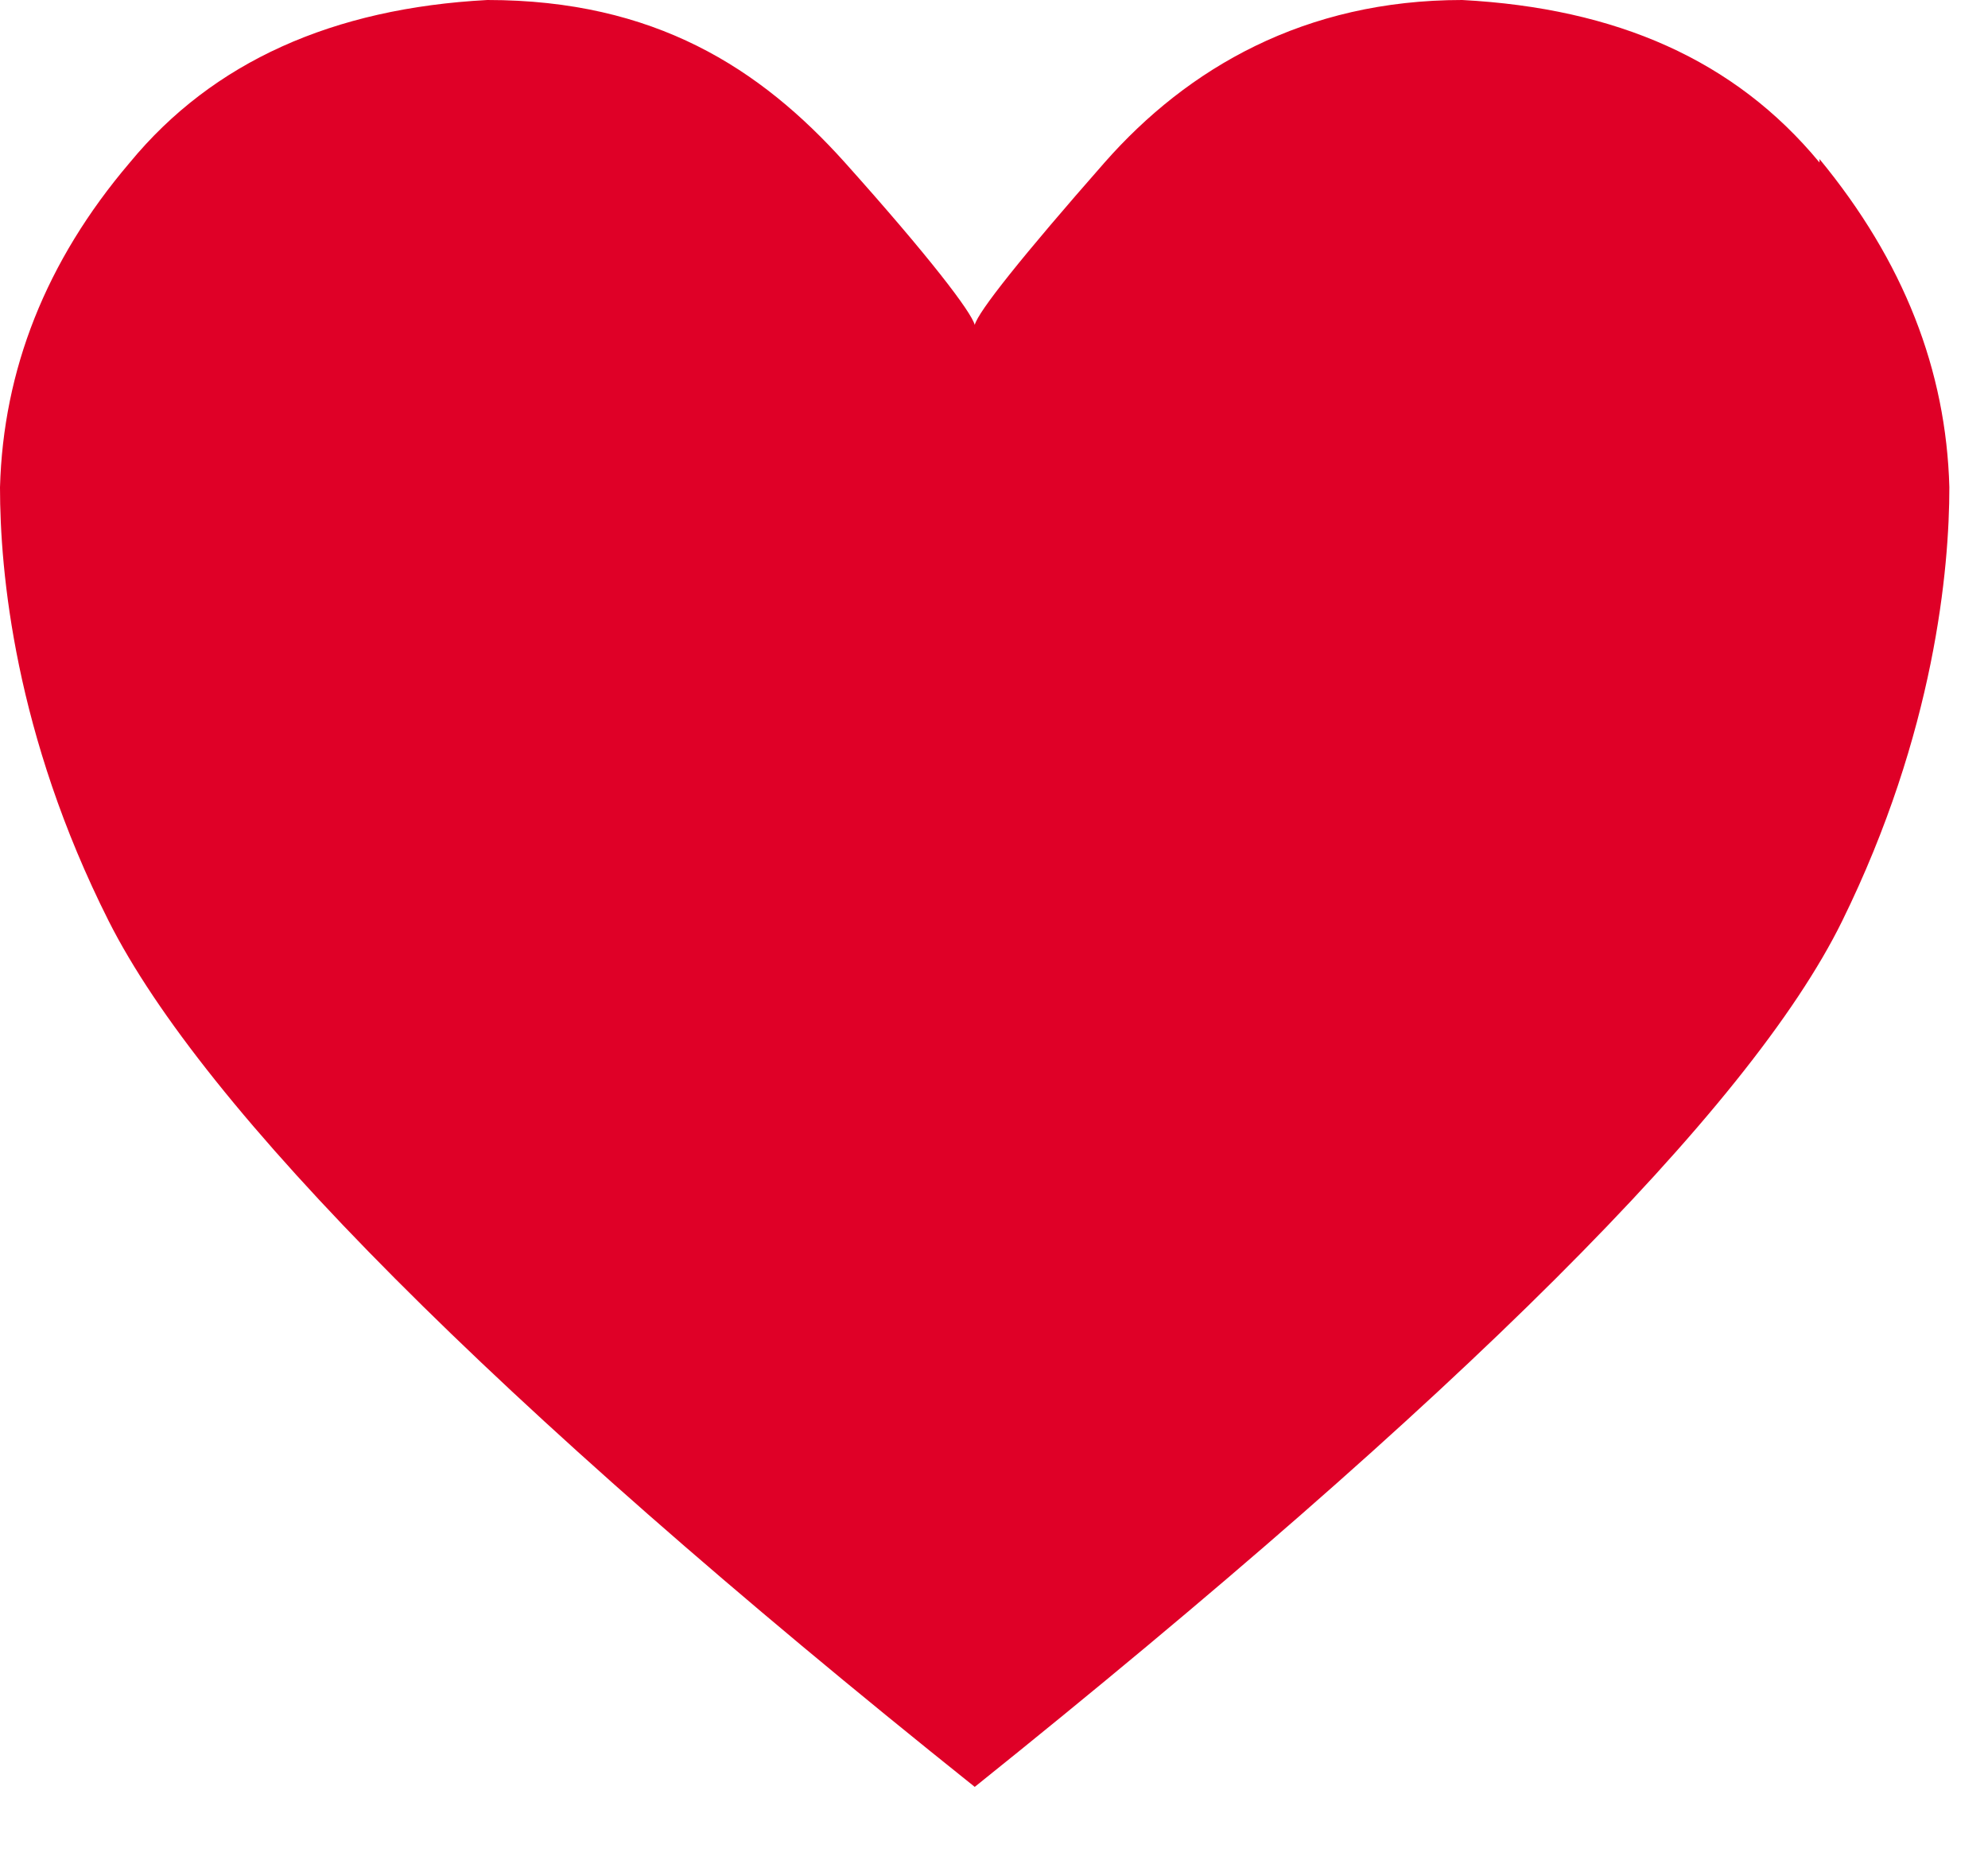 <?xml version="1.0" encoding="UTF-8"?>
<svg width="16px" height="15px" viewBox="0 0 16 15" version="1.1" xmlns="http://www.w3.org/2000/svg" xmlns:xlink="http://www.w3.org/1999/xlink">
    <!-- Generator: Sketch 53.2 (72643) - https://sketchapp.com -->
    <title>heart</title>
    <desc>Created with Sketch.</desc>
    <g id="wp-site" stroke="none" stroke-width="1" fill="none" fill-rule="evenodd">
        <g id="Light-Mode" transform="translate(-326, -1454)">
            <g id="Group-9" transform="translate(250, 1450)">
                <g id="Group-7">
                    <g id="heart" transform="translate(72, 0)">
                        <polygon id="Path" points="0 0 24 0 24 24 0 24"></polygon>
                        <g transform="translate(4, 4)" fill="#DF0027" fill-rule="nonzero" id="Path">
                            <path d="M14.644,1.308 C13.963,0.483 13.009,0.066 11.768,0 C10.499,0 9.558,0.549 8.89,1.308 C8.224,2.066 7.871,2.51 7.845,2.615 C7.818,2.511 7.479,2.066 6.799,1.307 C6.118,0.549 5.269,0 3.923,0 C2.68,0.066 1.713,0.497 1.045,1.308 C0.367,2.104 0.026,2.98 0,3.922 C0,4.601 0.118,5.909 0.875,7.413 C1.634,8.916 3.935,11.256 7.845,14.381 C11.741,11.256 14.081,8.929 14.826,7.413 C15.572,5.896 15.689,4.575 15.689,3.921 C15.663,2.98 15.323,2.104 14.644,1.28 L14.644,1.306 L14.644,1.308 Z"></path>
                        </g>
                    </g>
                </g>
            </g>
        </g>
    </g>
</svg>
